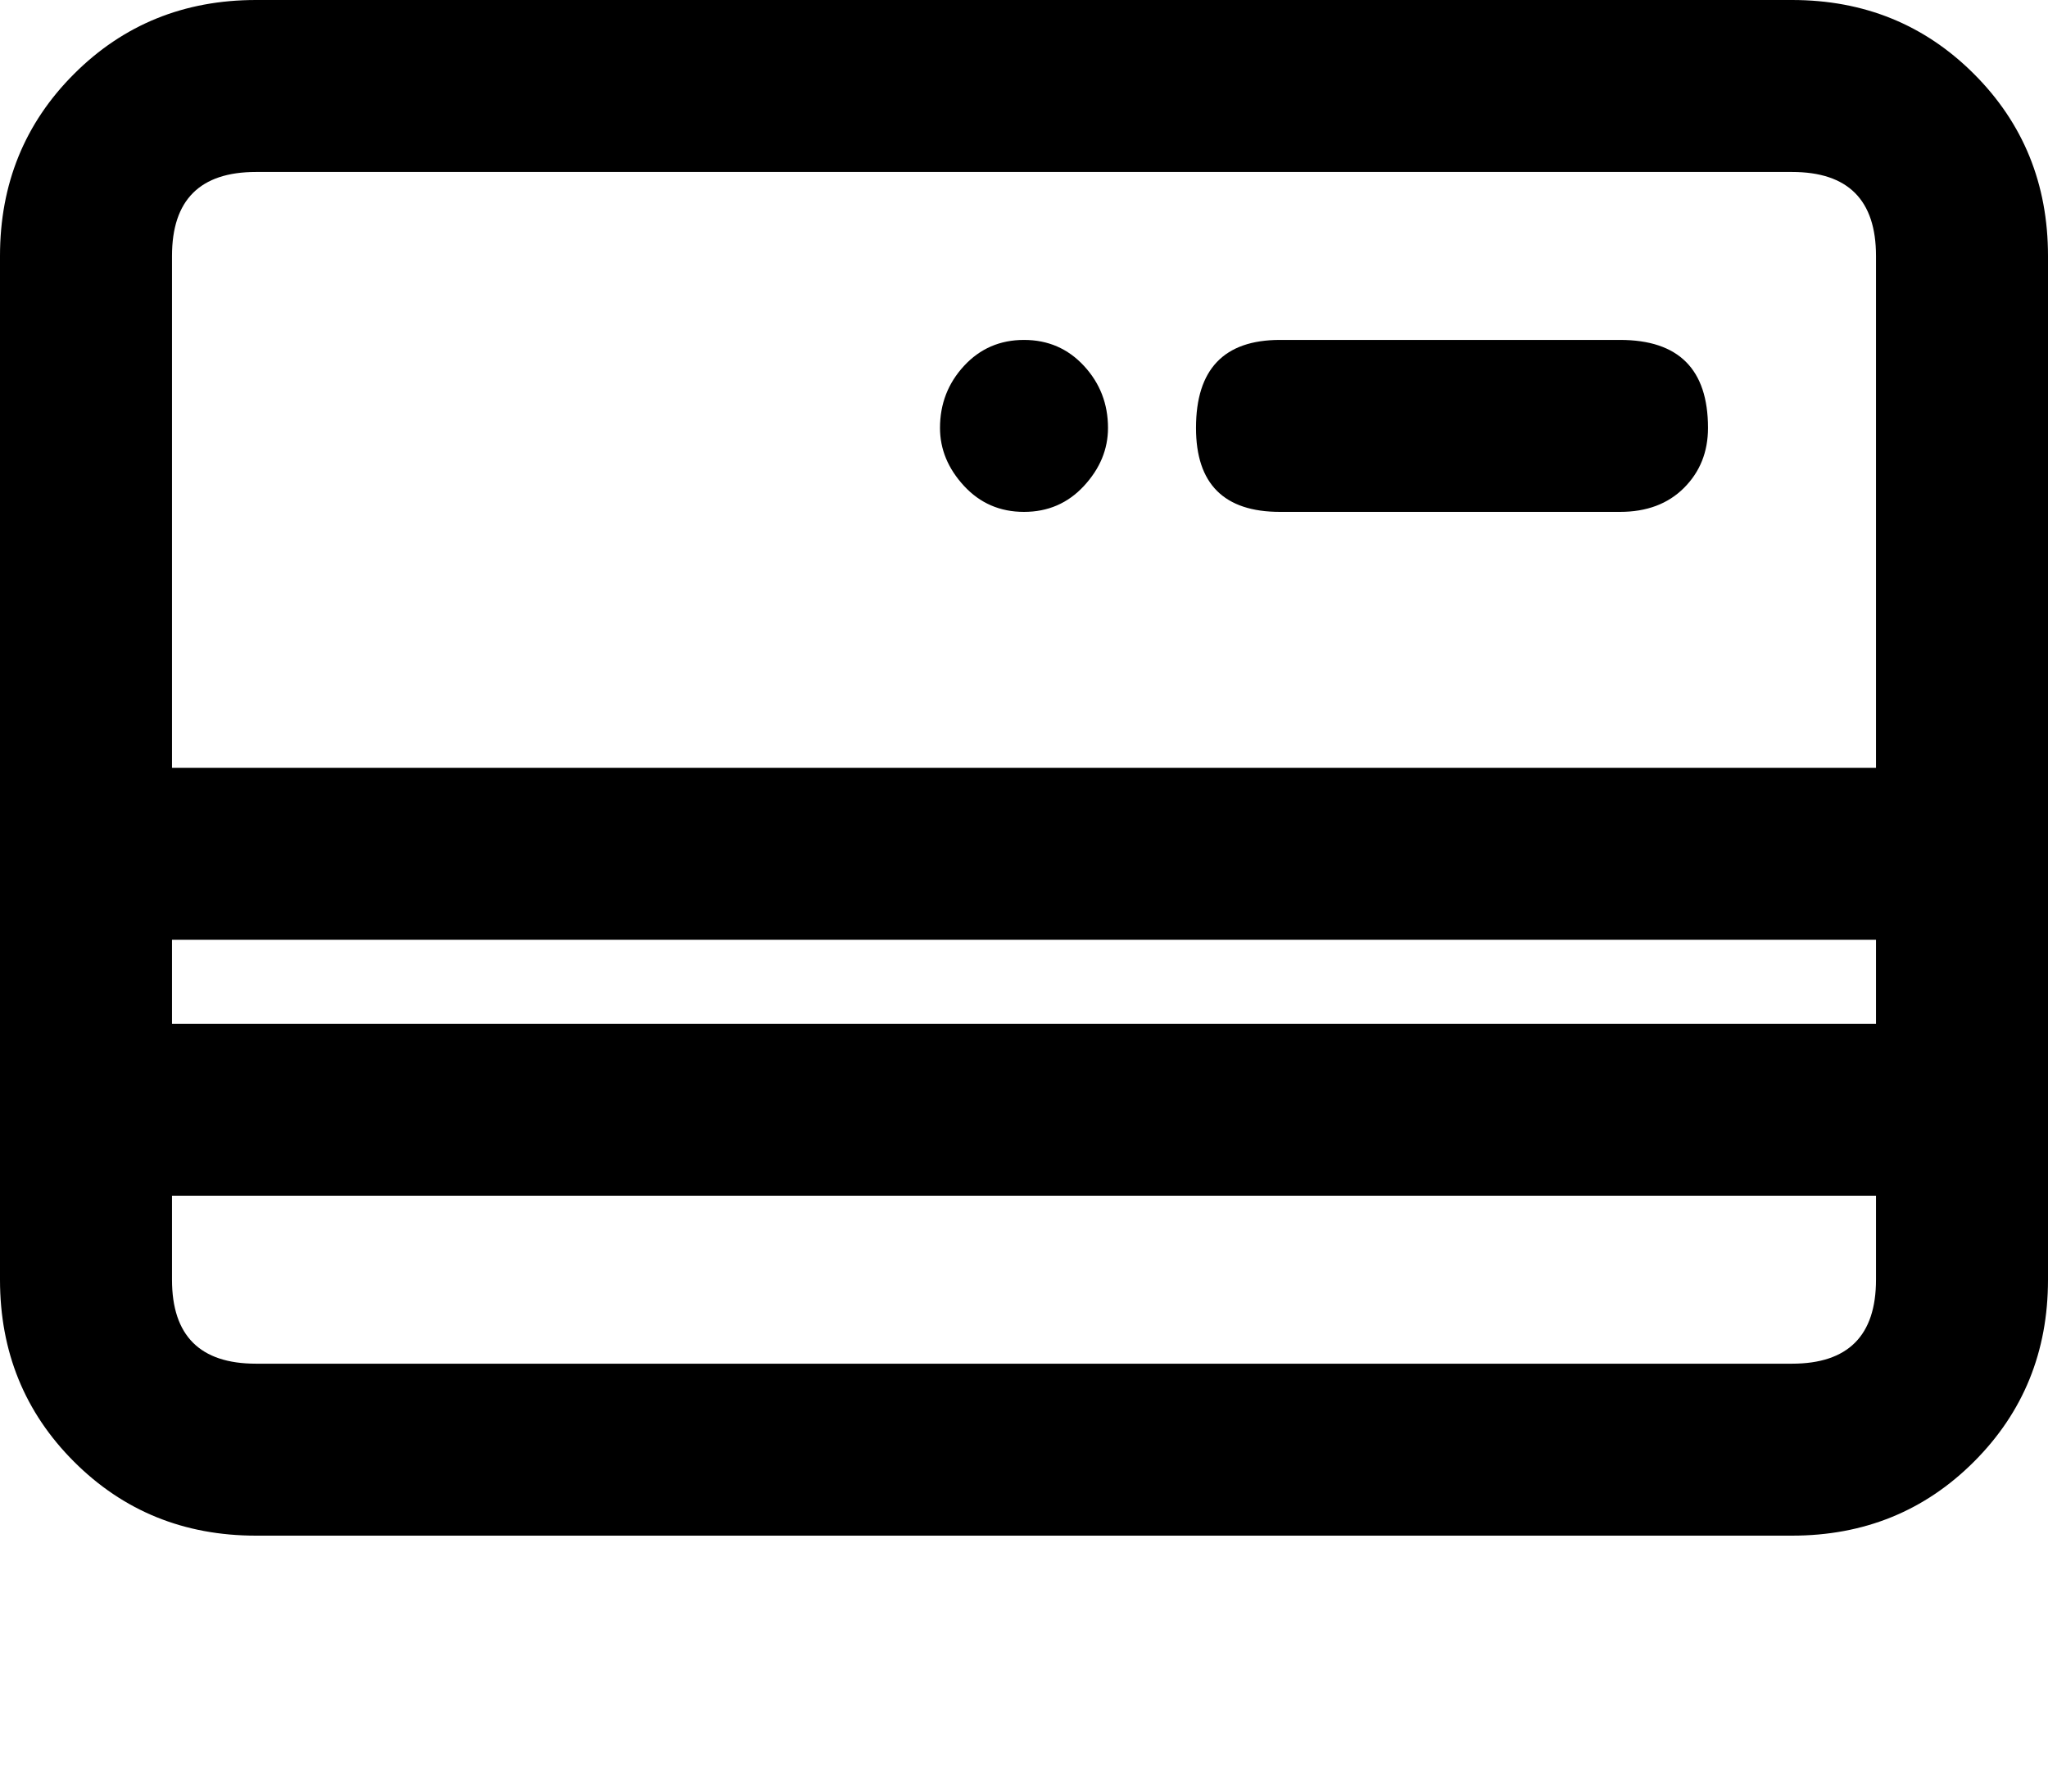 <svg xmlns="http://www.w3.org/2000/svg" xmlns:xlink="http://www.w3.org/1999/xlink" width="512" height="448" viewBox="0 0 512 448"><path fill="currentColor" d="M448 0H64Q37 0 18.5 18.5T0 64v256q0 27 18.5 45.5T64 384h384q27 0 45.5-18.5T512 320V64q0-27-18.5-45.5T448 0m21 320q0 21-21 21H64q-21 0-21-21v-21h426zm0-64H43v-21h426zm0-64H43V64q0-21 21-21h384q21 0 21 21zM405 85h-85q-21 0-21 22q0 21 21 21h85q10 0 16-6t6-15q0-22-22-22m-128 22q0 8-6 14.5t-15 6.5t-15-6.5t-6-14.5q0-9 6-15.5t15-6.5t15 6.5t6 15.5"/></svg>